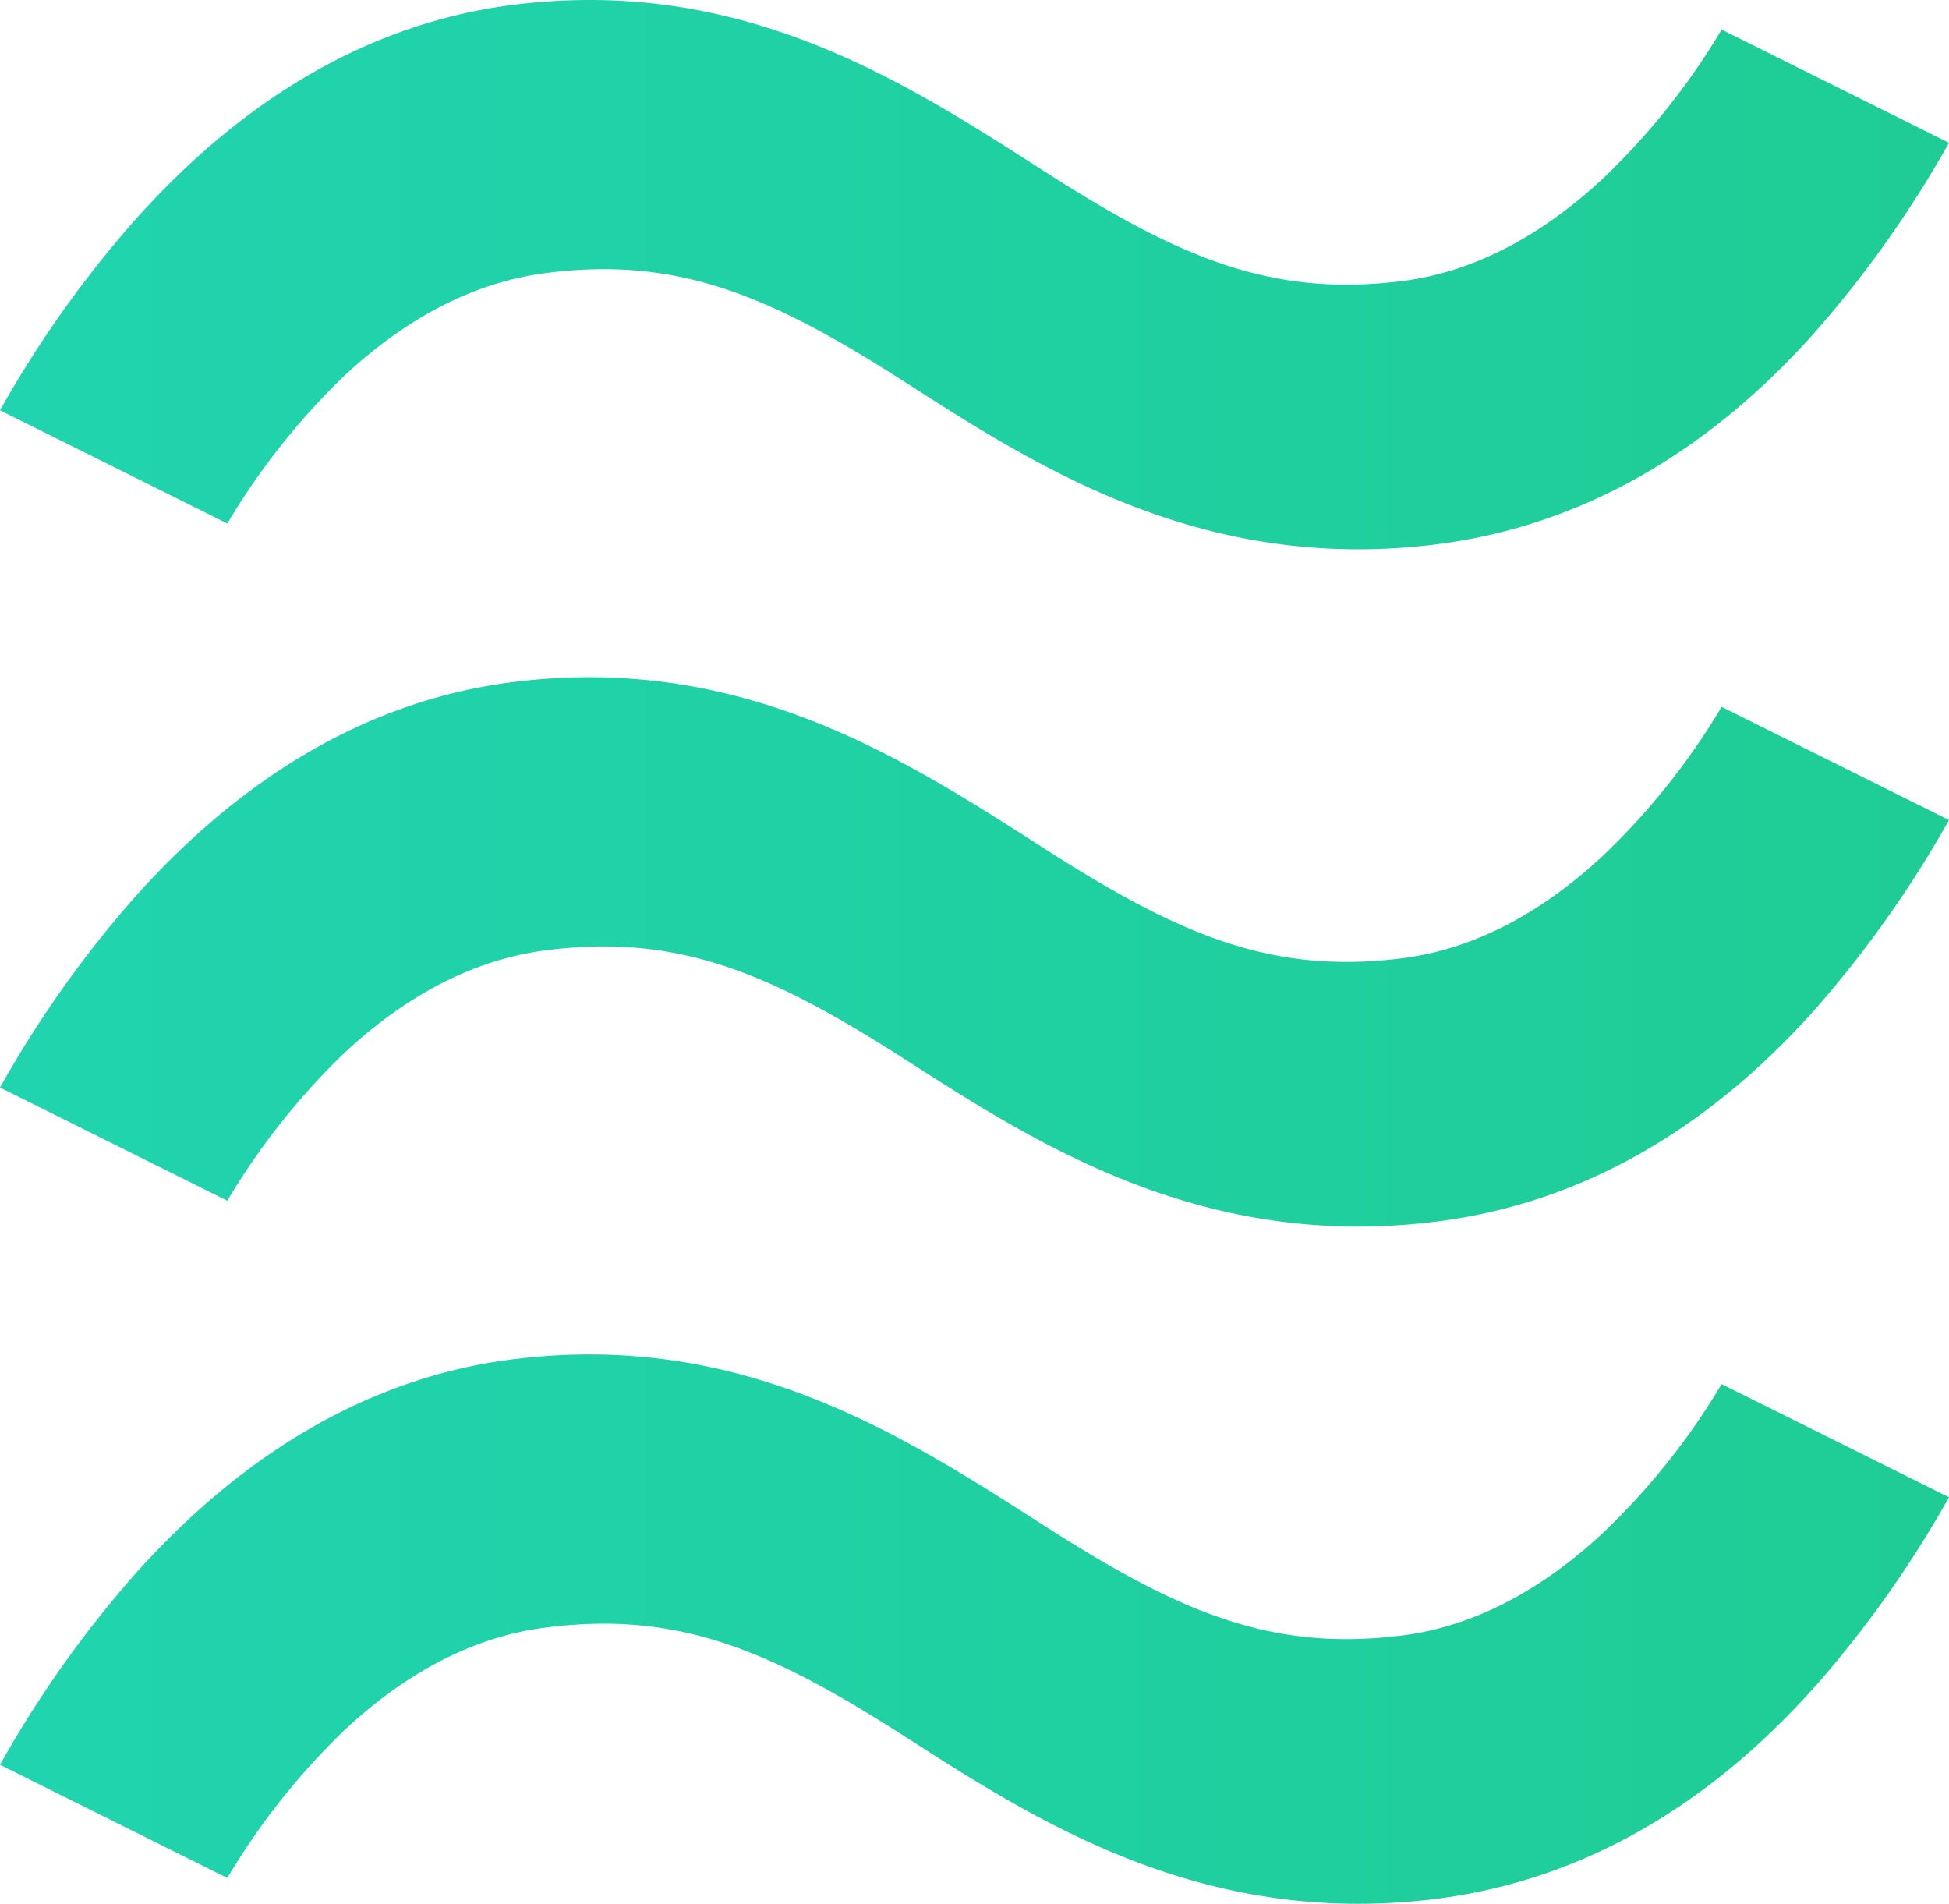 <svg width="1000" height="977" xmlns="http://www.w3.org/2000/svg">
 <title>Money</title>
 <defs>
  <linearGradient spreadMethod="pad" y2="0" x2="1" y1="0" x1="0" id="svg_2">
   <stop offset="0" stop-opacity="0.996" stop-color="#1fd4af"/>
   <stop offset="1" stop-opacity="0.996" stop-color="#1ecc94"/>
  </linearGradient>
 </defs>
 <g>
  <title>Layer 1</title>
  <path id="svg_1" fill="url(#svg_2)" d="m931.06,865.503a567.83,567.83 0 0 0 68.94,-97.36l-116.67,-58.08a357.2,357.2 0 0 1 -61.16,76.63c-32.53,30.2 -67.13,47.79 -102.36,52.29c-68,8.69 -115.55,-12.33 -184.87,-56.81c-72.84,-46.73 -155.38,-99.7 -272.53,-84.73c-71,9.11 -136.22,46.31 -193.54,110.58a567.5,567.5 0 0 0 -68.87,97.35l116.64,58.08a359.92,359.92 0 0 1 61,-76.69c32.18,-29.78 66.6,-47.32 102.39,-51.78a235.14,235.14 0 0 1 29.57,-2c53.65,0 96.74,20.7 155.32,58.29c68,43.68 152.78,98 272.59,82.81c72.4,-9.35 137.52,-45.87 193.51,-108.63l0.04,0.05zm0,-347.44a567.82,567.82 0 0 0 68.94,-97.36l-116.67,-58.08a357.85,357.85 0 0 1 -61.16,76.66c-32.53,30.19 -67.17,47.79 -102.36,52.28c-68,8.67 -115.55,-12.33 -184.87,-56.81c-72.84,-46.73 -155.38,-99.7 -272.53,-84.73c-71,9.11 -136.22,46.28 -193.54,110.58a566.35,566.35 0 0 0 -68.87,97.33l116.64,58.08a360.81,360.81 0 0 1 61,-76.72c32.3,-29.75 66.6,-47.17 102.39,-51.75a235.15,235.15 0 0 1 29.57,-2c53.65,0 96.74,20.7 155.32,58.29c68,43.68 152.78,98 272.59,82.81c72.49,-9.27 137.57,-45.82 193.55,-108.58zm0,-347.44a567.82,567.82 0 0 0 68.94,-97.36l-116.67,-58.08a357.85,357.85 0 0 1 -61.16,76.66c-32.53,30.2 -67.13,47.79 -102.36,52.29c-68,8.67 -115.55,-12.33 -184.87,-56.81c-72.75,-46.74 -155.29,-99.71 -272.44,-84.74c-71.09,9.25 -136.22,46.28 -193.5,110.58a566.35,566.35 0 0 0 -69,97.33l116.64,58.08a360.8,360.8 0 0 1 61,-76.72c32.3,-29.75 66.6,-47.17 102.39,-51.76a235.15,235.15 0 0 1 29.57,-2c53.65,0 96.74,20.7 155.32,58.29c68,43.68 152.72,98 272.59,82.81c72.49,-9.29 137.57,-45.82 193.55,-108.57z"/>
 </g>
</svg>